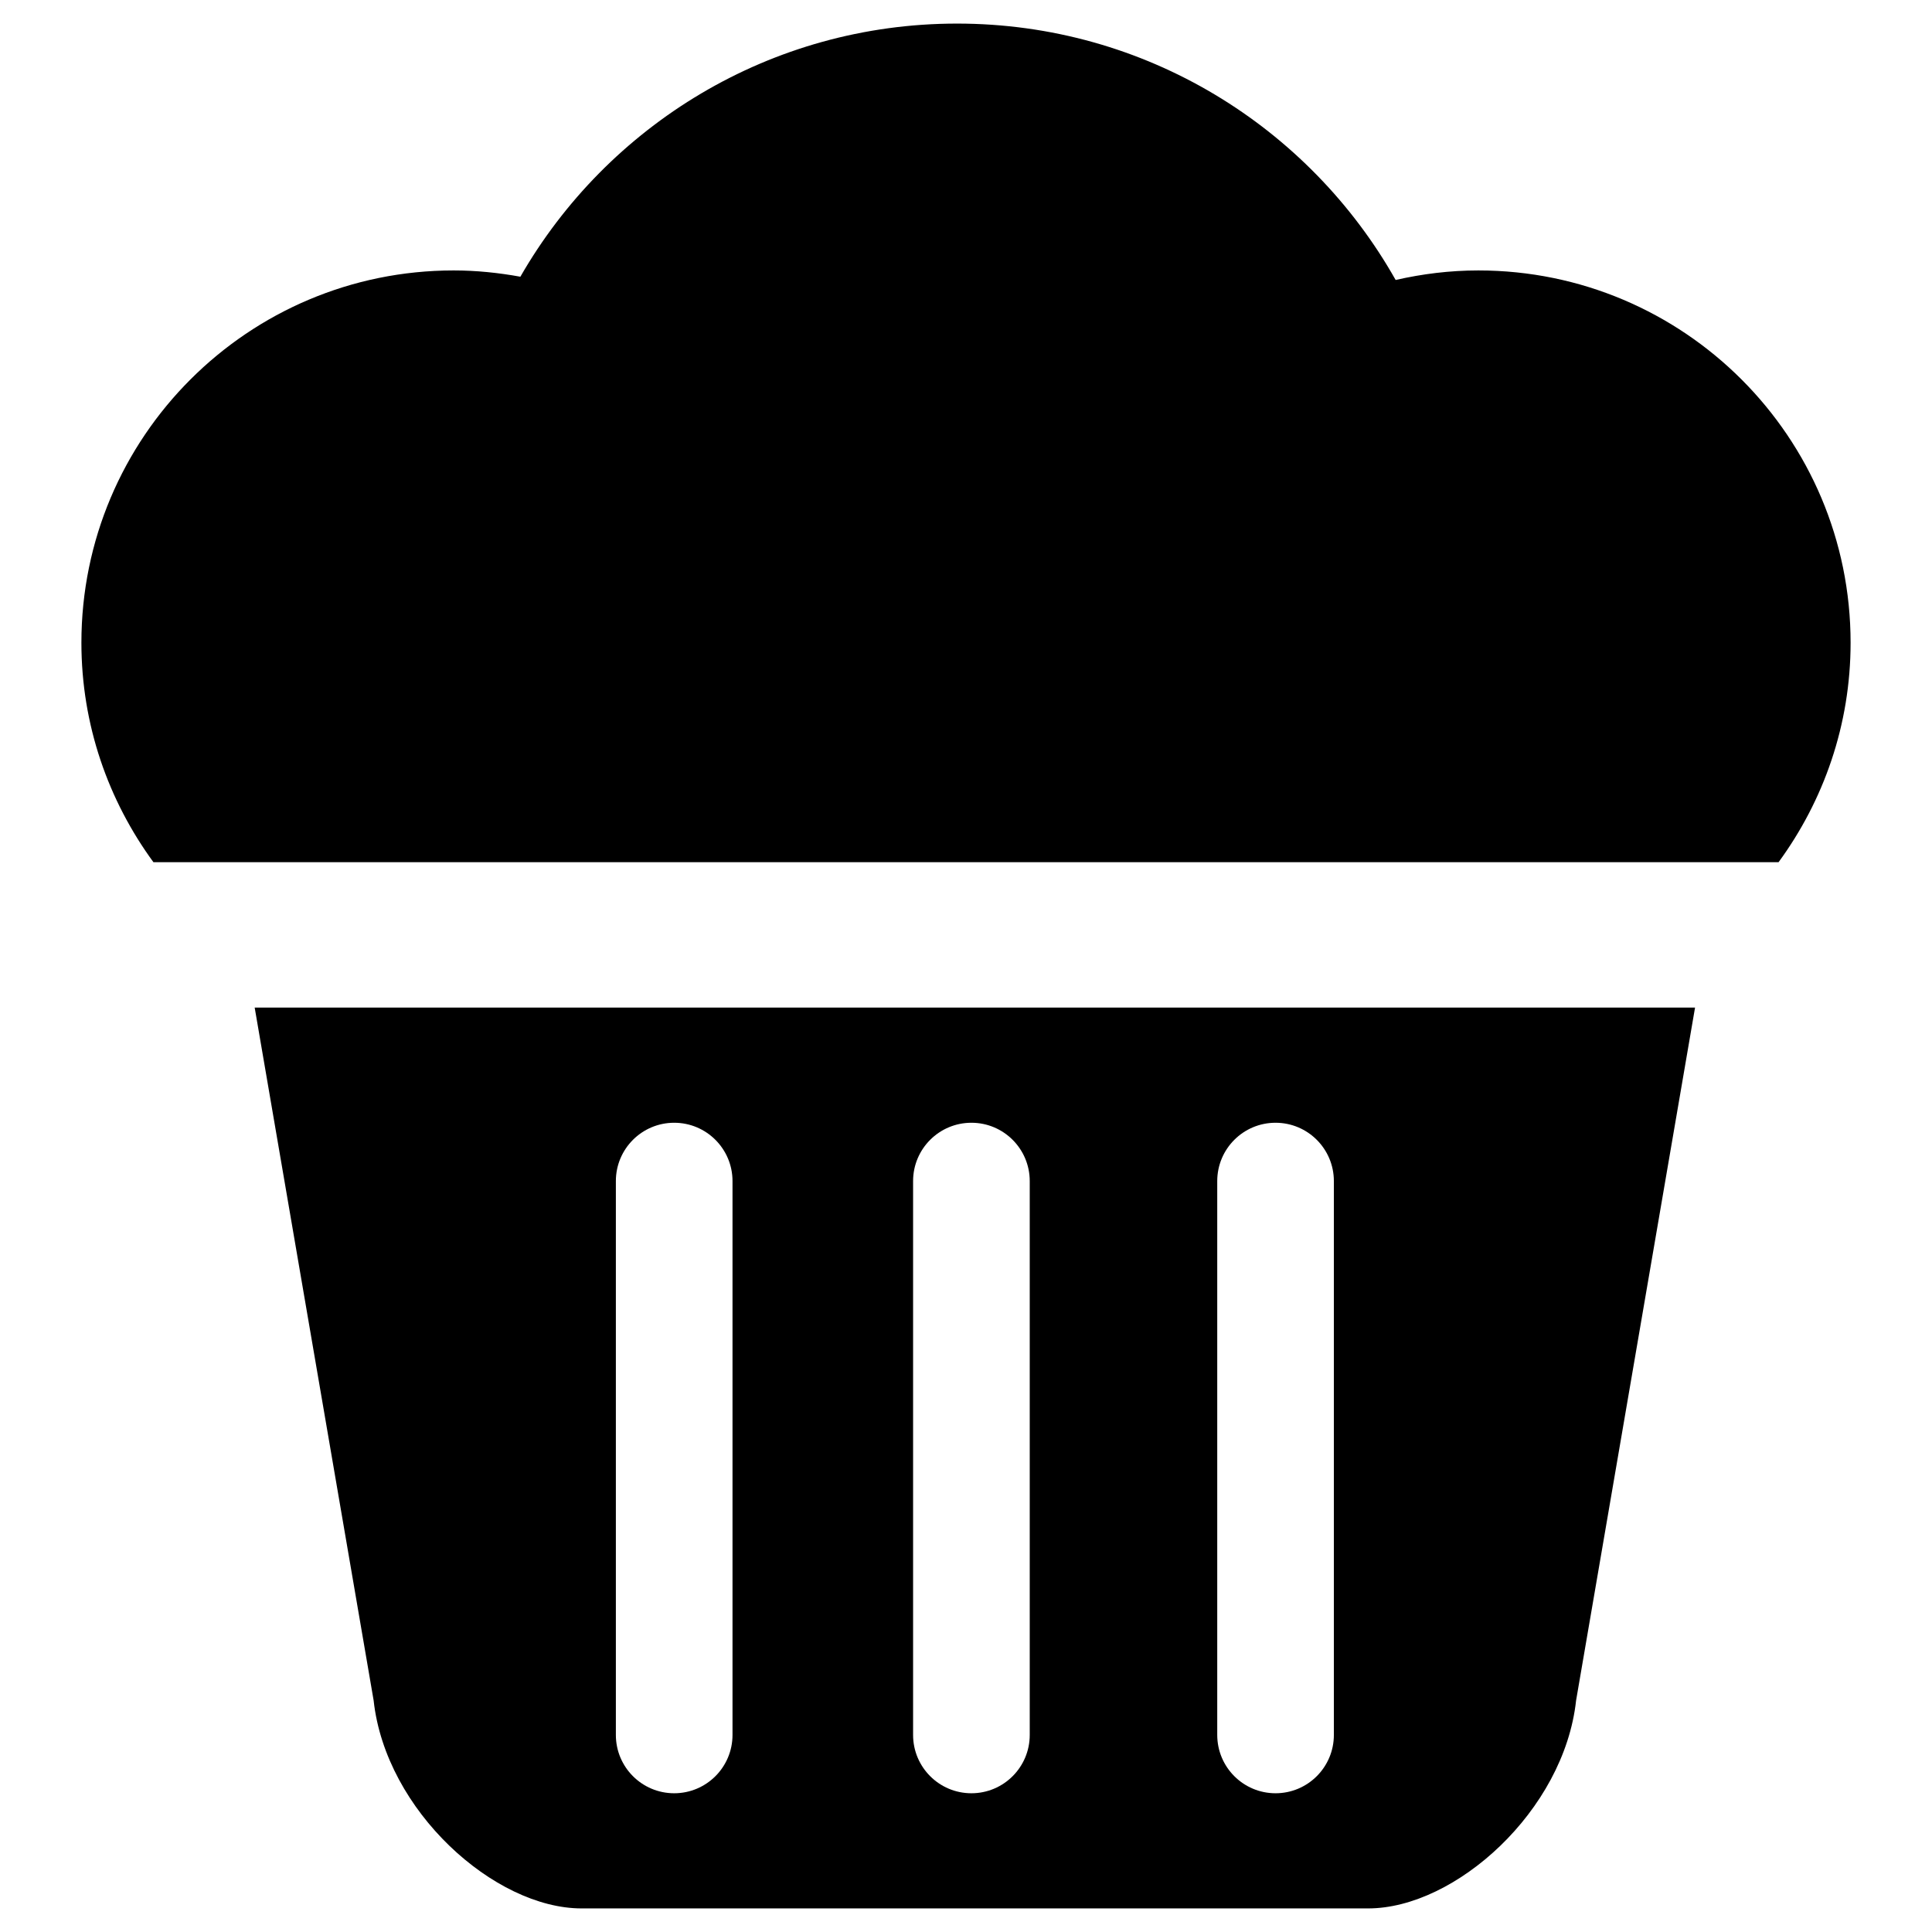 <?xml version="1.0" encoding="utf-8"?>
<!-- Generator: Adobe Illustrator 16.0.0, SVG Export Plug-In . SVG Version: 6.00 Build 0)  -->
<!DOCTYPE svg PUBLIC "-//W3C//DTD SVG 1.1//EN" "http://www.w3.org/Graphics/SVG/1.1/DTD/svg11.dtd">
<svg version="1.1" id="Layer_1" xmlns="http://www.w3.org/2000/svg" xmlns:xlink="http://www.w3.org/1999/xlink" x="0px" y="0px"
	 width="96px" height="96px" viewBox="0 0 96 96" enable-background="new 0 0 96 96" xml:space="preserve">
<g>
	<path d="M73.456,13.438c-1.414,0-2.785,0.172-4.107,0.474C65.057,6.308,56.909,1.172,47.556,1.172
		c-9.285,0-17.384,5.064-21.699,12.578c-1.076-0.195-2.181-0.312-3.313-0.312c-10.218,0-18.499,8.282-18.499,18.499
		c0,4.083,1.339,7.845,3.579,10.905h80.752c2.24-3.06,3.579-6.822,3.579-10.905C91.955,21.719,83.673,13.438,73.456,13.438z"/>
	<path d="M18.566,84.497c0.597,5.479,6.004,10.331,10.331,10.331h39.087c4.328,0,9.735-4.852,10.331-10.331l5.911-34.431H12.655
		L18.566,84.497z M60.484,58.687c0-1.601,1.297-2.898,2.897-2.898s2.898,1.297,2.898,2.898v27.521c0,1.601-1.298,2.898-2.898,2.898
		s-2.897-1.297-2.897-2.898V58.687z M45.371,58.687c0-1.601,1.298-2.898,2.898-2.898s2.898,1.297,2.898,2.898v27.521
		c0,1.601-1.298,2.898-2.898,2.898s-2.898-1.297-2.898-2.898V58.687z M30.602,58.687c0-1.601,1.298-2.898,2.898-2.898
		s2.898,1.297,2.898,2.898v27.521c0,1.601-1.298,2.898-2.898,2.898s-2.898-1.297-2.898-2.898V58.687z"/>
</g>
</svg>
